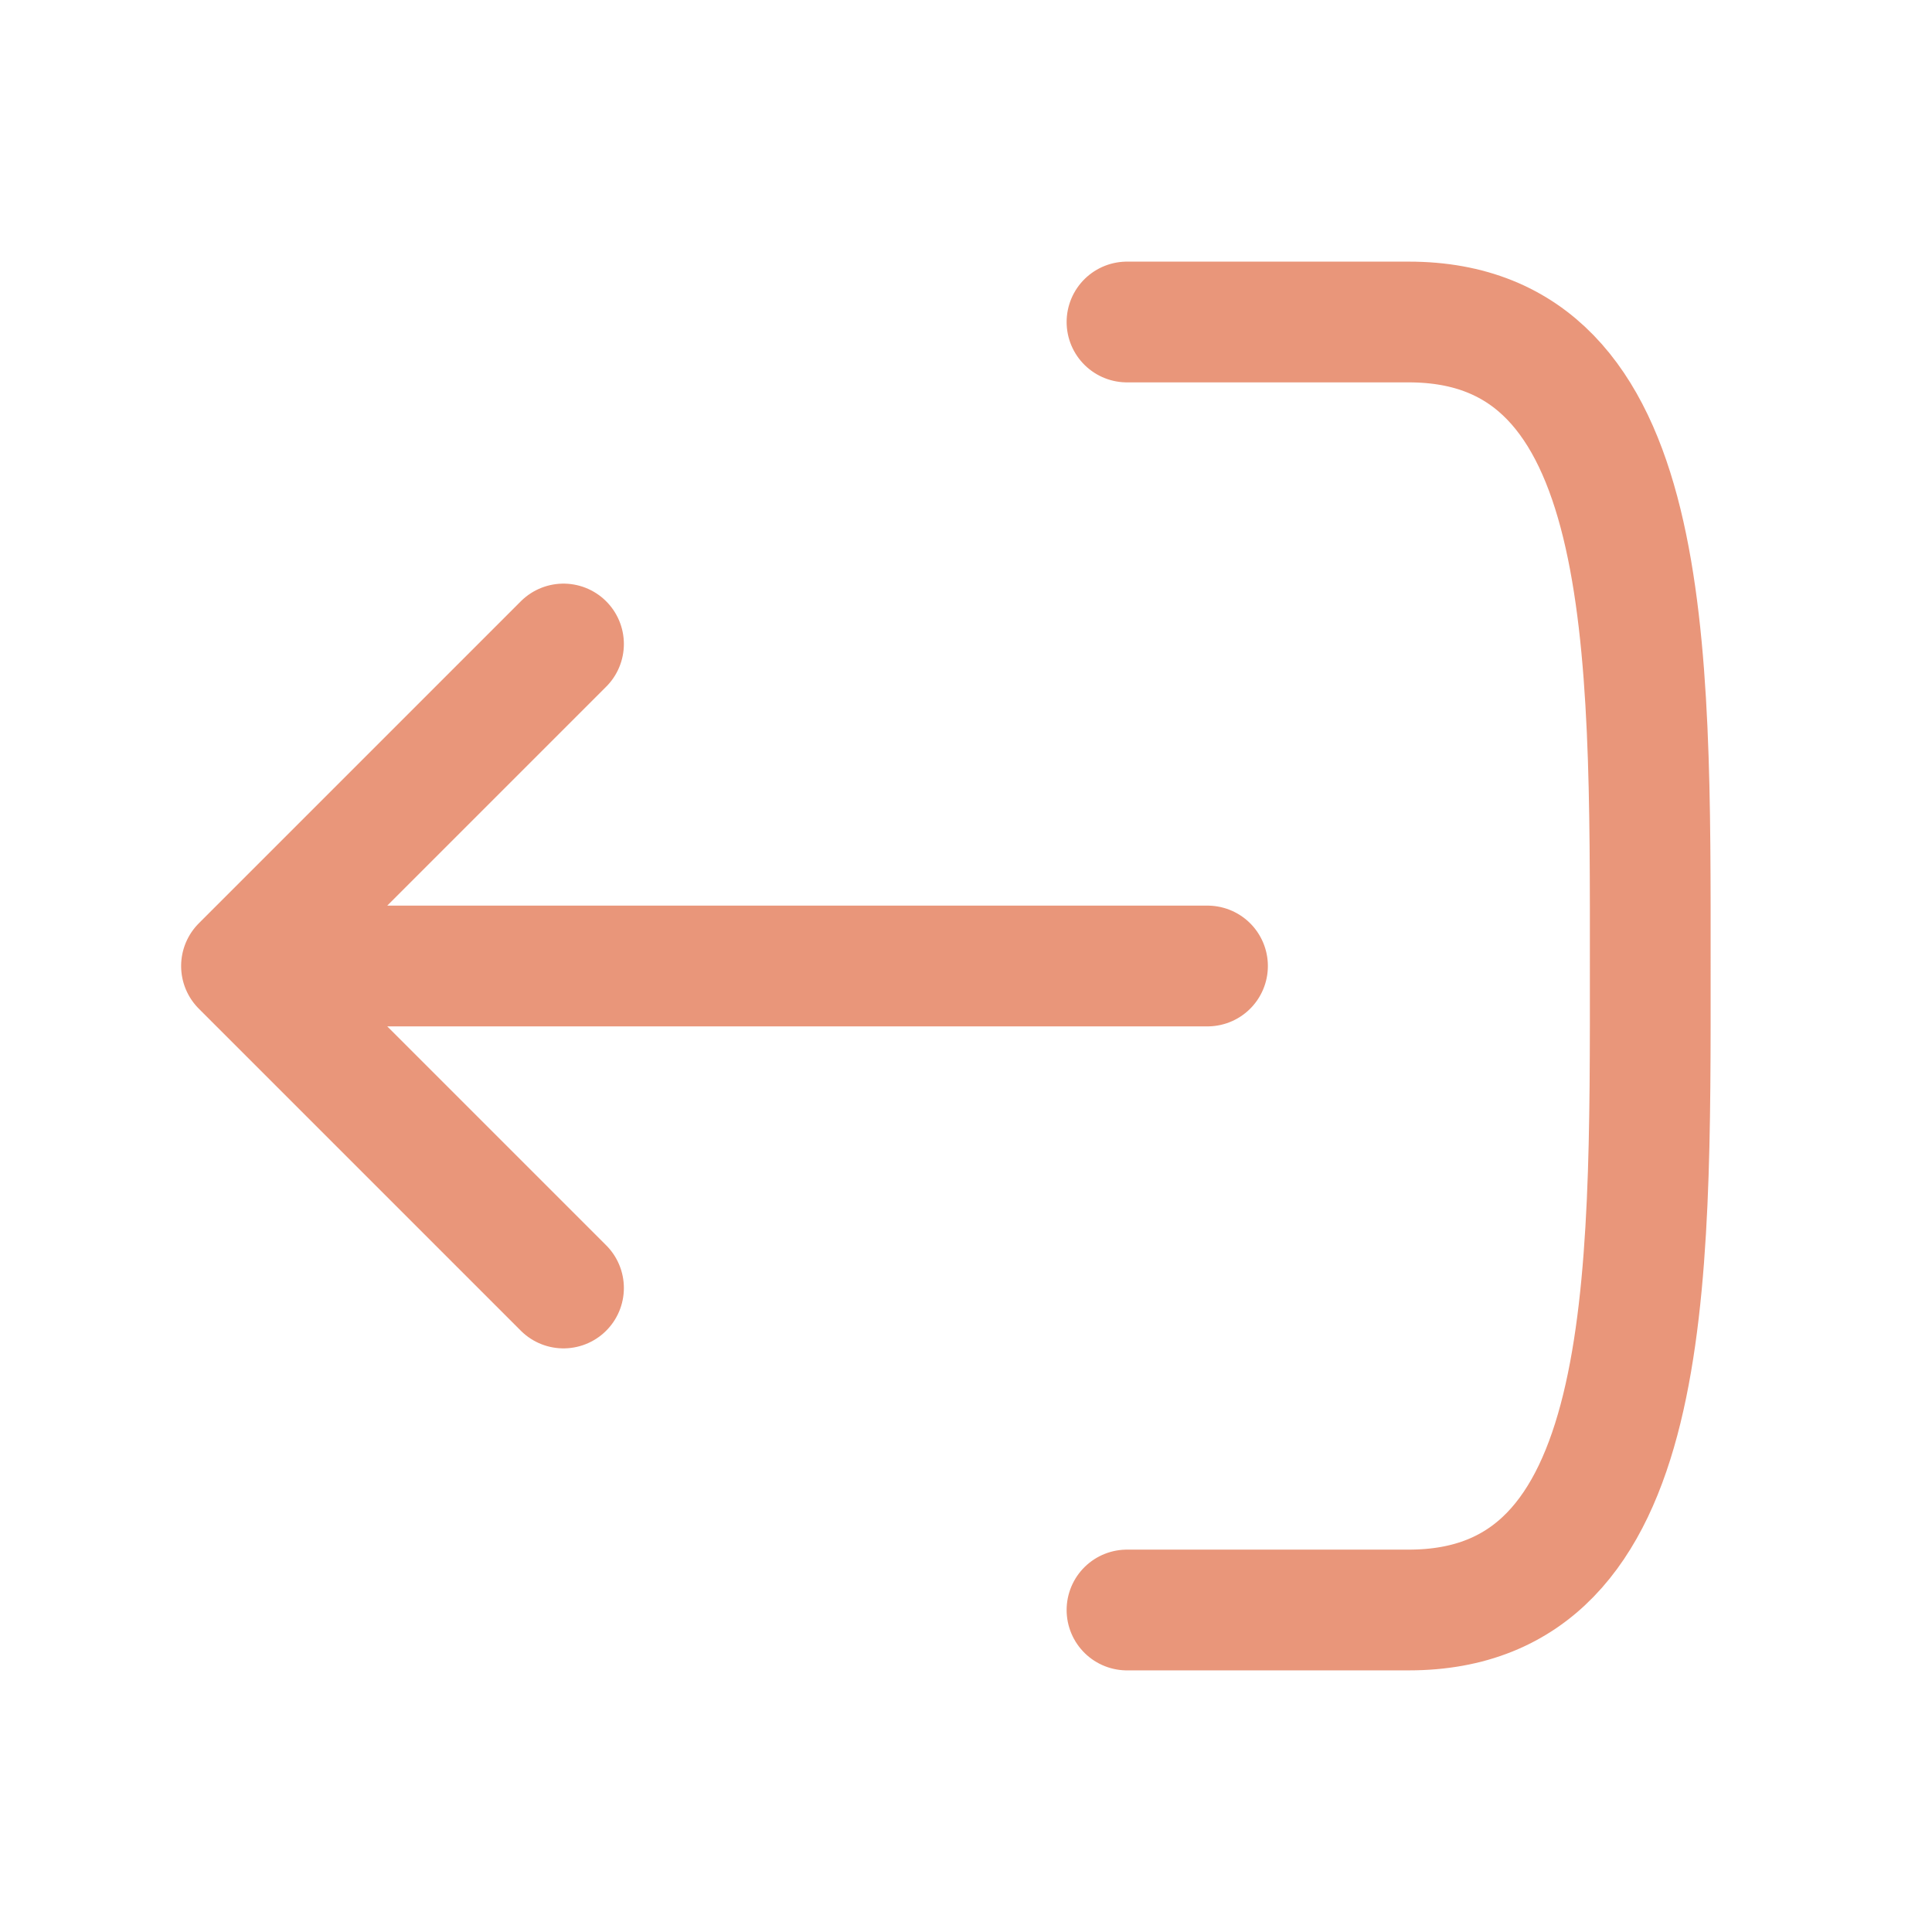 <!DOCTYPE svg PUBLIC "-//W3C//DTD SVG 1.1//EN" "http://www.w3.org/Graphics/SVG/1.1/DTD/svg11.dtd">
<!-- Uploaded to: SVG Repo, www.svgrepo.com, Transformed by: SVG Repo Mixer Tools -->
<svg width="800px" height="800px" viewBox="0 0 24 24" fill="none" xmlns="http://www.w3.org/2000/svg">
<g id="SVGRepo_bgCarrier" stroke-width="0"/>
<g id="SVGRepo_tracerCarrier" stroke-linecap="round" stroke-linejoin="round"/>
<g id="SVGRepo_iconCarrier"> <path d="M14 4L17.5 4C20.558 4 20.5 8 20.5 12C20.5 16 20.558 20 17.5 20H14M3 12L15 12M3 12L7 8M3 12L7 16" stroke="#E9967A" stroke-width="1.5" stroke-linecap="round" stroke-linejoin="round"/> </g>
</svg>